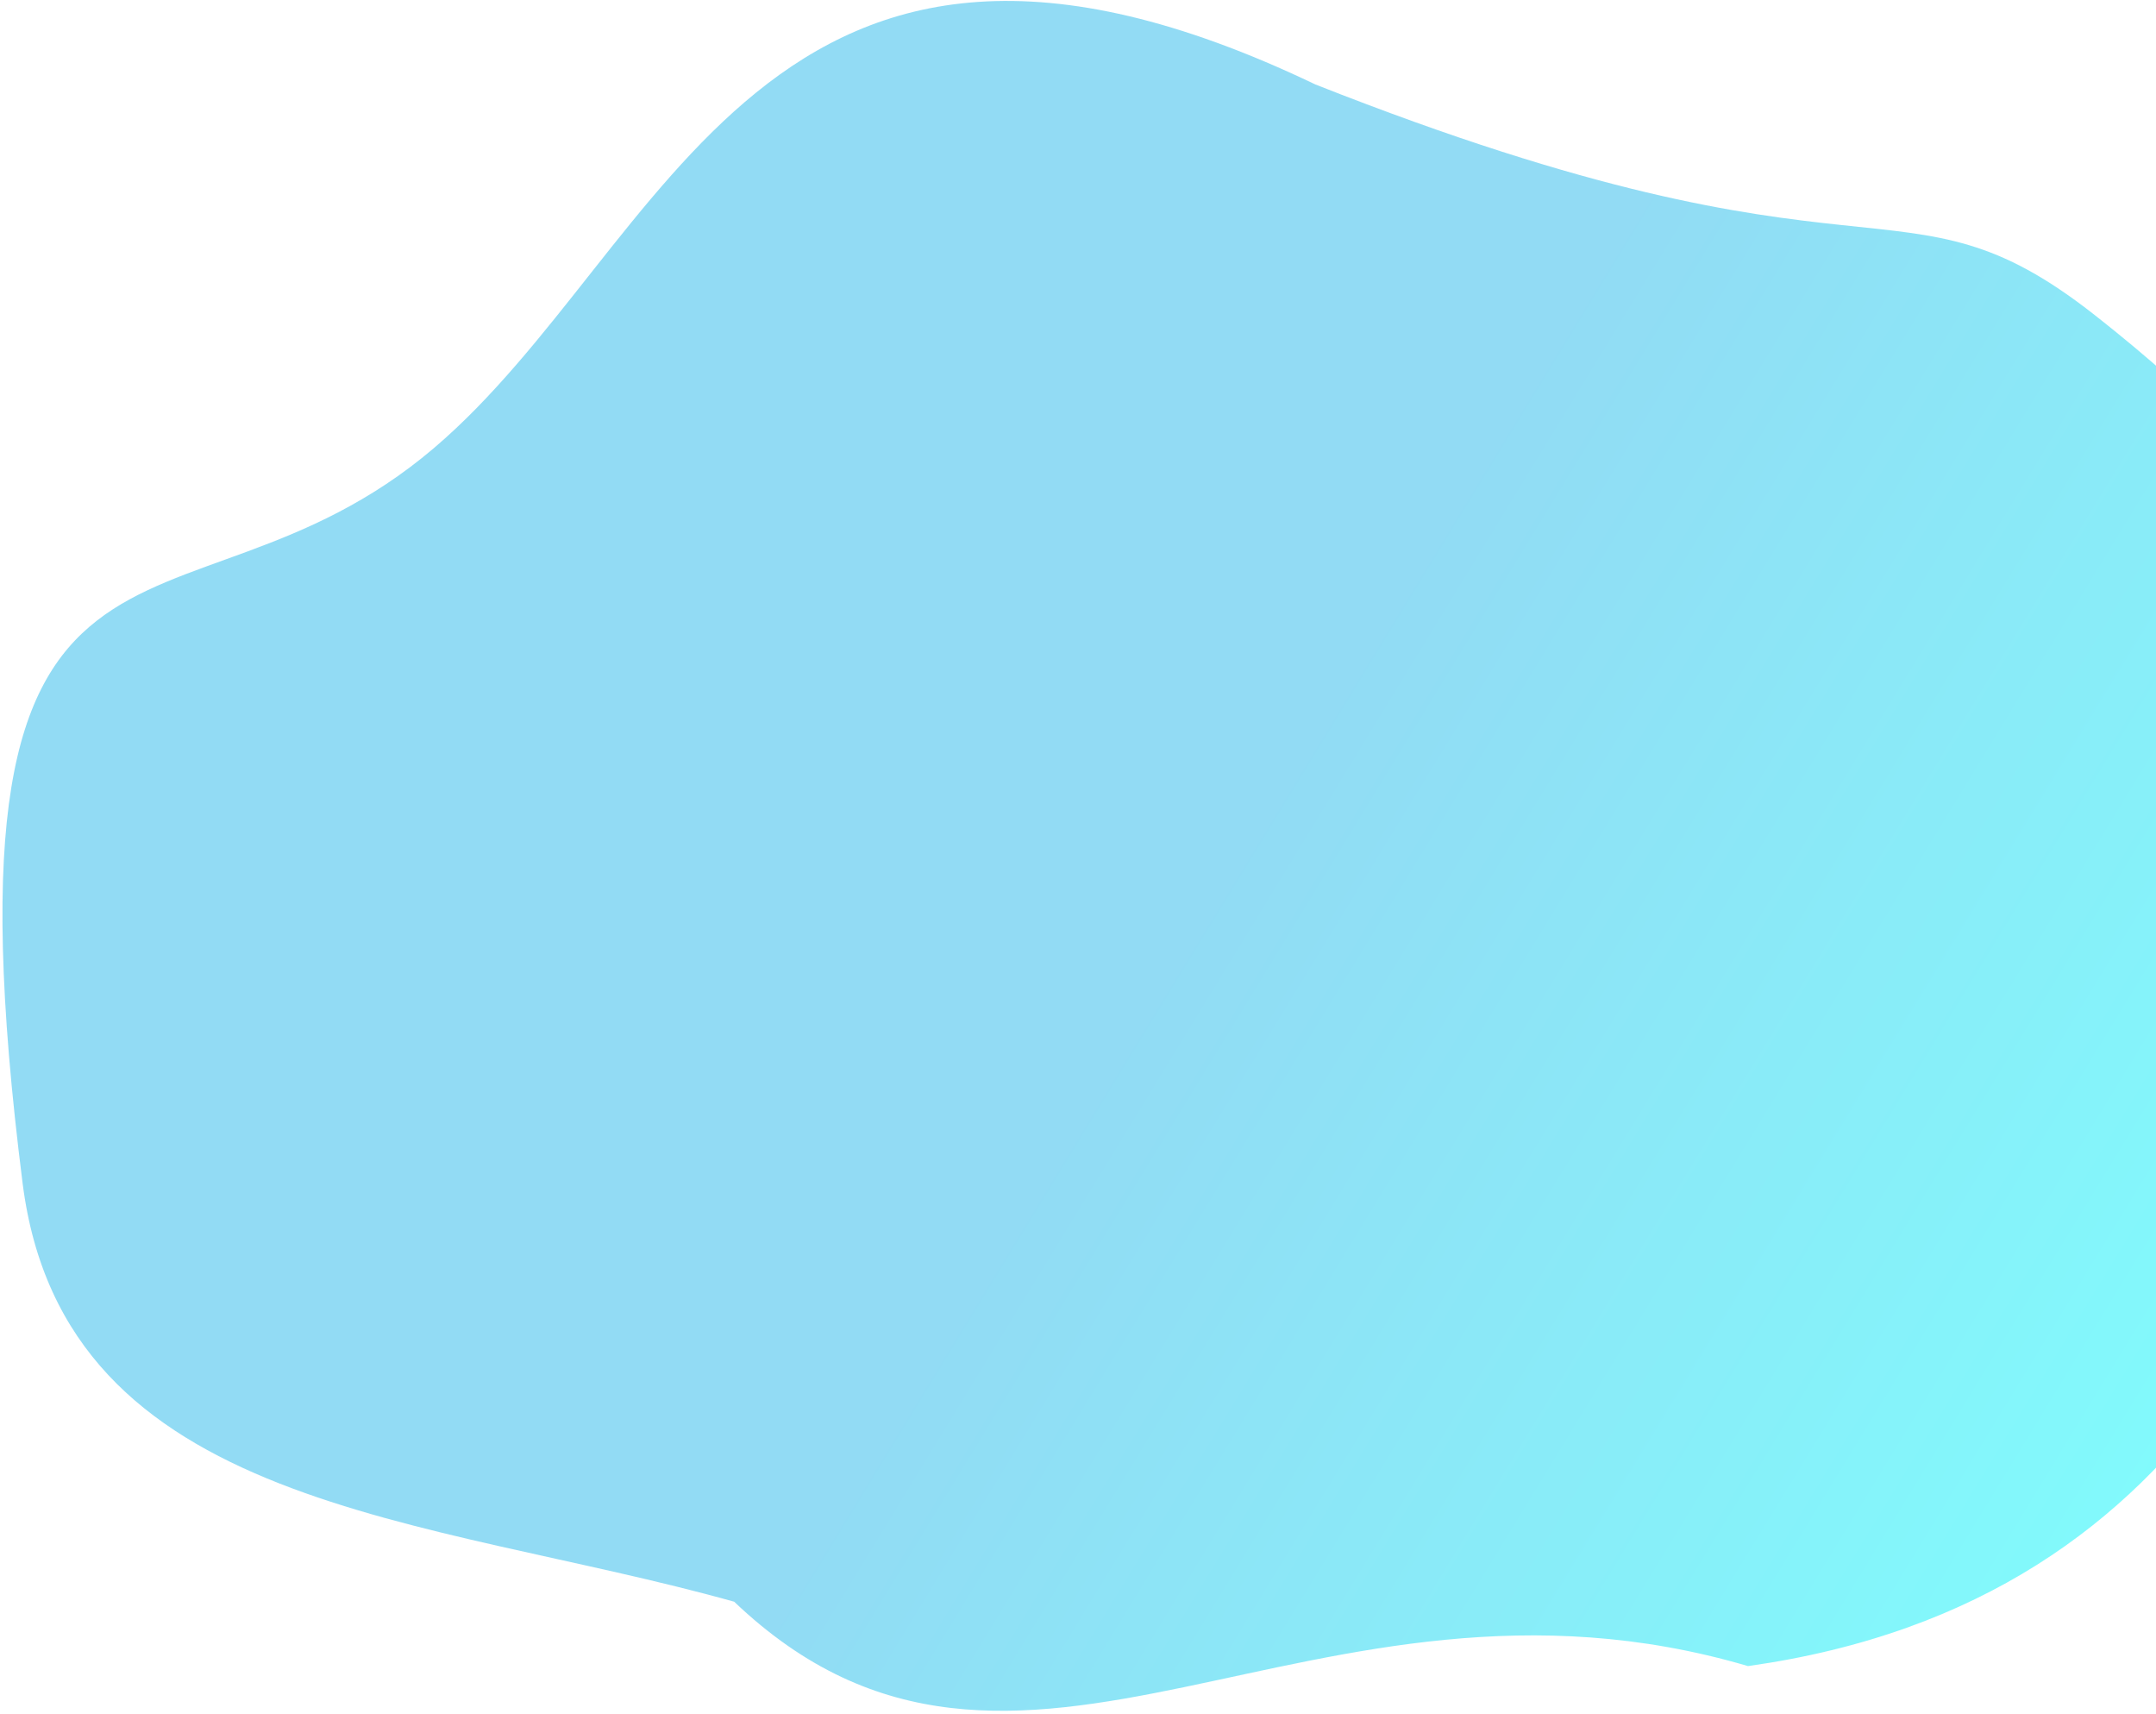 <svg width="745" height="592" viewBox="0 0 745 592" fill="none" xmlns="http://www.w3.org/2000/svg">
<path opacity="0.5" d="M454.522 29.177C648.433 105.744 656.06 55.616 723.832 108.846C796.791 166.149 853.828 237.887 831.415 325.197C806.397 422.65 764.666 552.995 604.017 575.573C452.909 531.094 351.936 646.943 253.692 553.335C147.717 523.681 22.166 522.094 7.809 408.74C-24.494 153.699 61.231 230.172 149.872 154.856C231.257 85.705 264.224 -61.934 454.522 29.177Z" fill="url(#paint0_linear_295_4916)"/>
<defs>
<linearGradient id="paint0_linear_295_4916" x1="47" y1="48" x2="807" y2="512" gradientUnits="userSpaceOnUse">
<stop offset="0.501" stop-color="#26B7E9"/>
<stop offset="1" stop-color="#00FFFC"/>
</linearGradient>
</defs>
</svg>
